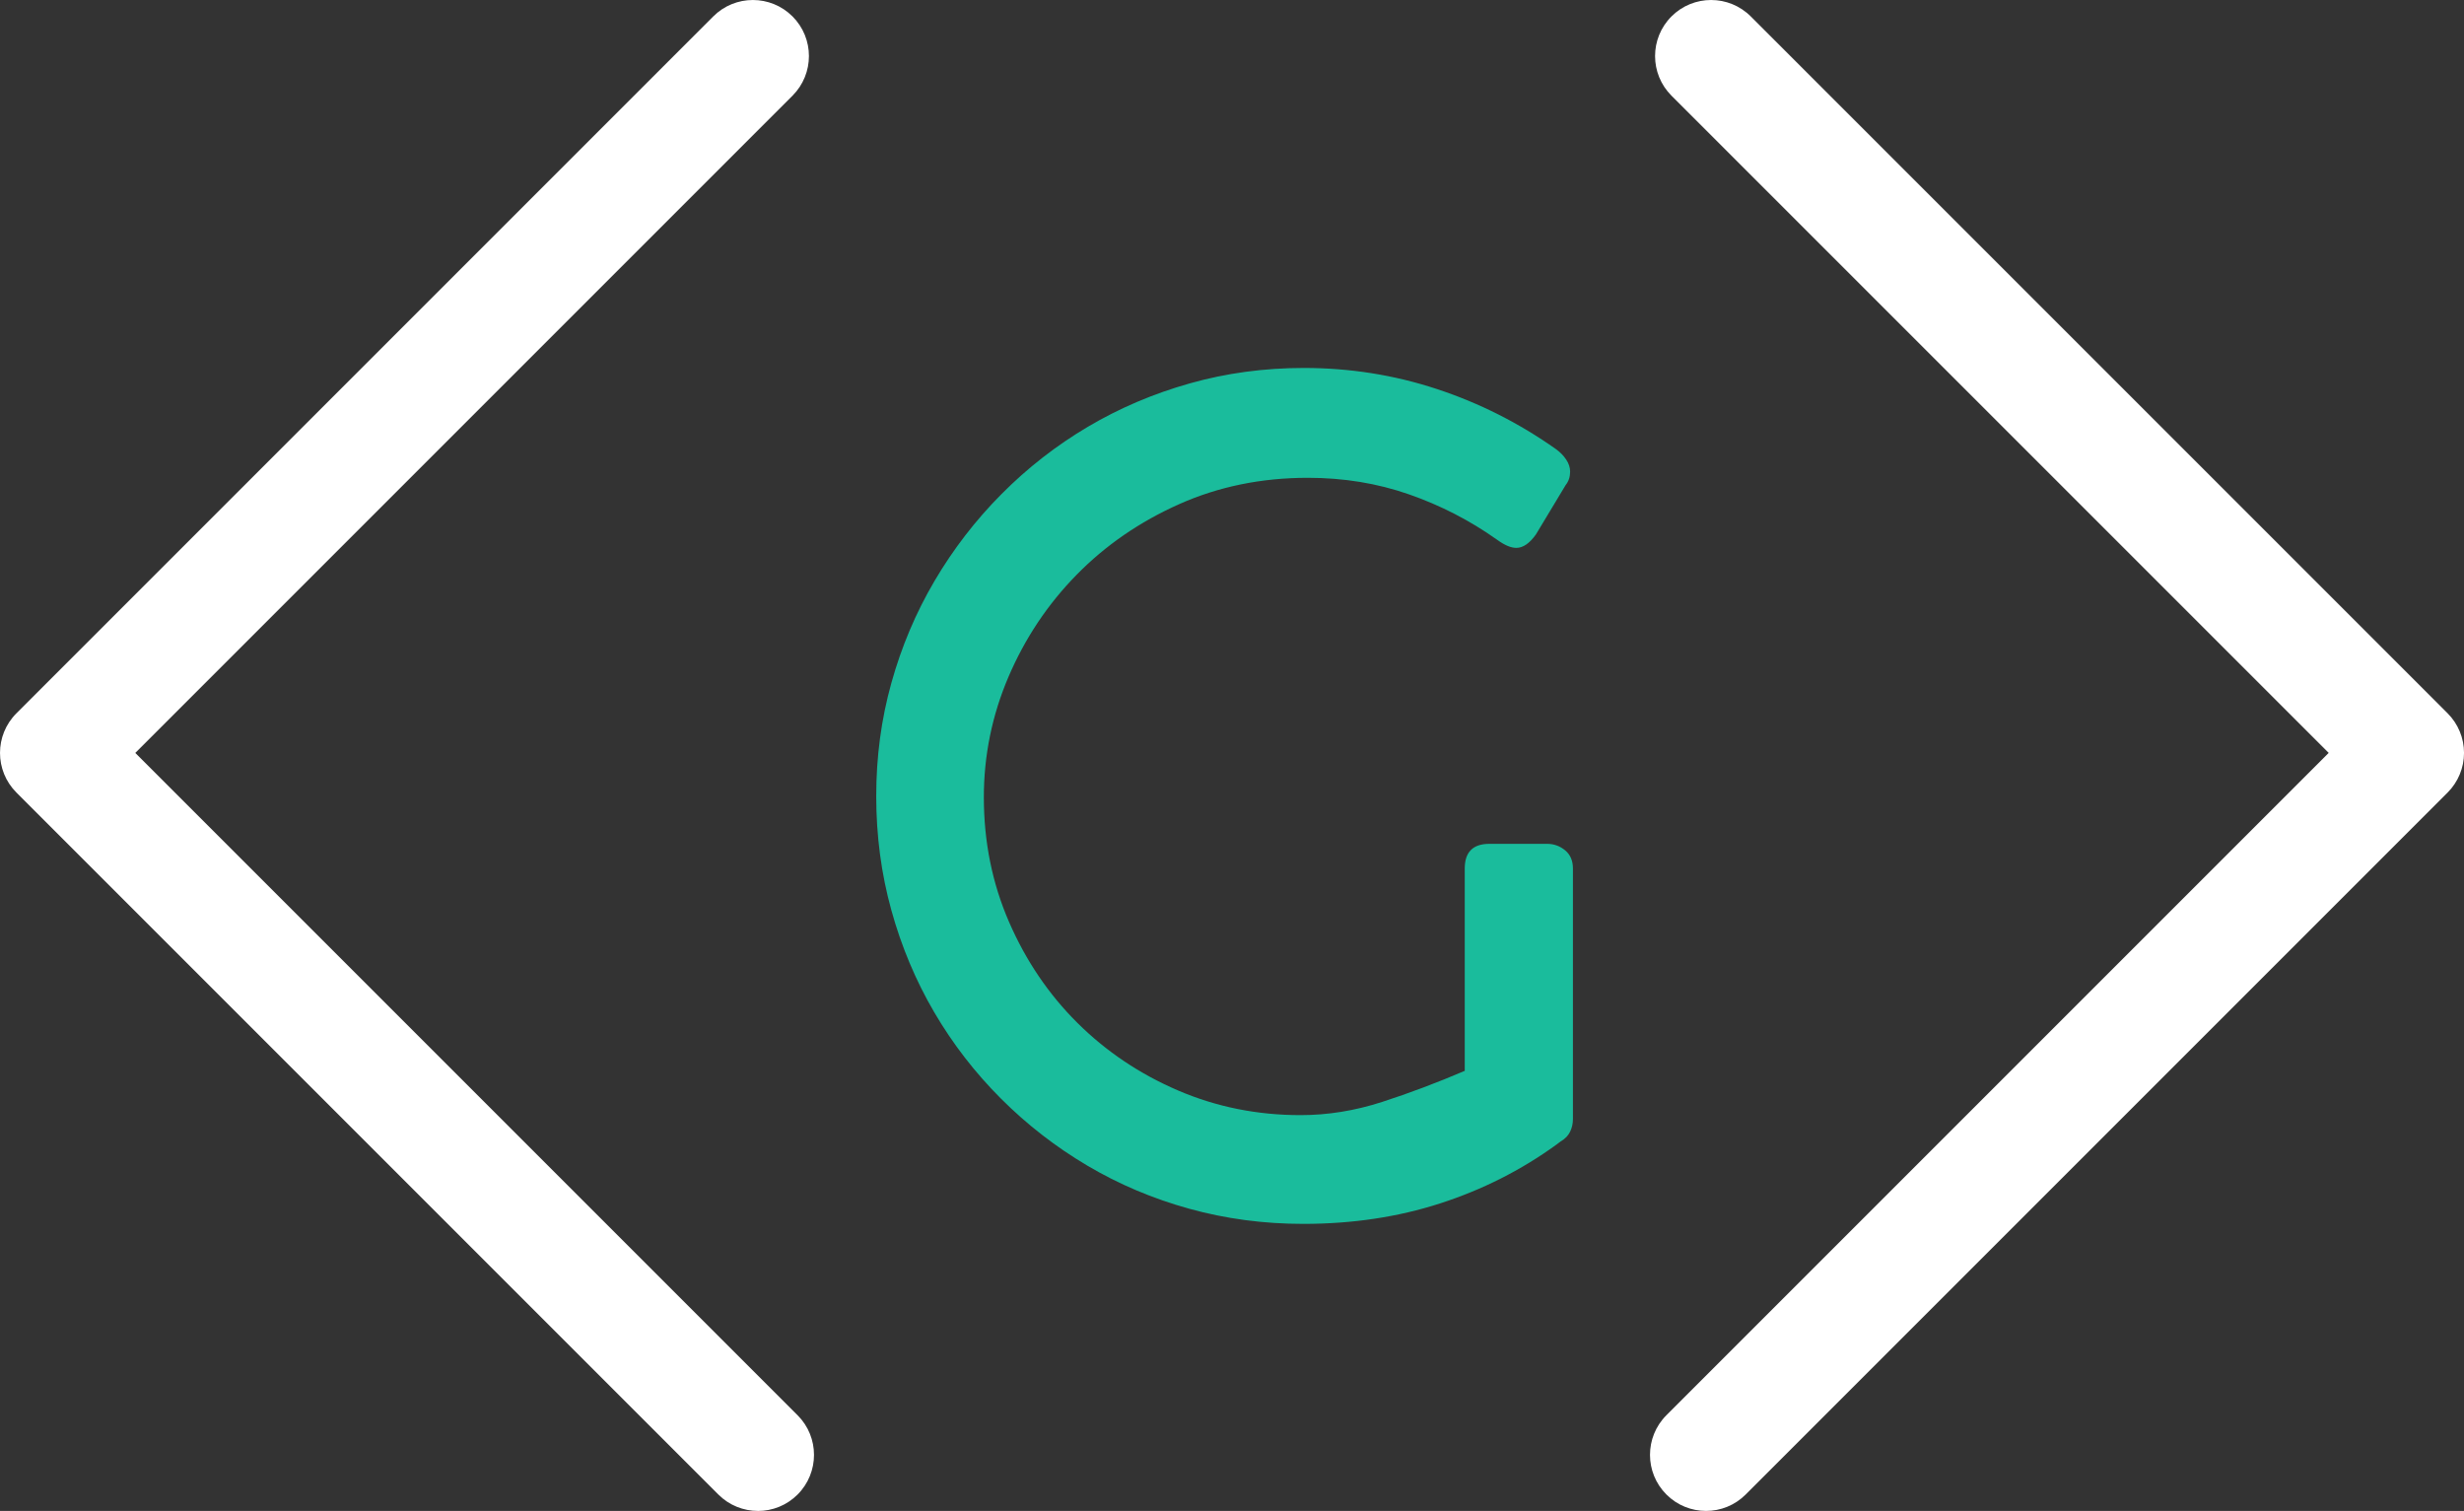 <?xml version="1.0" encoding="UTF-8"?><svg id="a" xmlns="http://www.w3.org/2000/svg" viewBox="0 0 879.22 539.11"><rect x="0" y="0" width="879.22" height="539.11" fill="#333333" stroke="none"/><defs><style>.b{fill:#fff;}.c{fill:#1abc9c;}</style></defs><path class="b" d="M270.46,539.11c-5.12,0-10.24-1.95-14.14-5.86L5.86,282.79c-7.81-7.81-7.81-20.47,0-28.28L254.51,5.86c7.81-7.81,20.47-7.81,28.28,0s7.81,20.47,0,28.28L48.28,268.65l236.32,236.32c7.81,7.81,7.81,20.47,0,28.29-3.91,3.91-9.02,5.86-14.14,5.86Z"/><path class="c" d="M522.66,309.89c0-5.87,2.93-8.8,8.8-8.8h20.6c2.4,0,4.53,.77,6.4,2.3,1.87,1.54,2.8,3.7,2.8,6.5v89.4c0,1.6-.33,3.1-1,4.5-.67,1.4-1.8,2.57-3.4,3.5l-1.6,1.2c-12.53,9.07-26.33,16.03-41.4,20.9-15.07,4.87-31.33,7.3-48.8,7.3-14.13,0-27.7-1.8-40.7-5.4s-25.13-8.73-36.4-15.4c-11.27-6.67-21.53-14.63-30.8-23.9-9.27-9.27-17.2-19.53-23.8-30.8-6.6-11.27-11.7-23.4-15.3-36.4s-5.4-26.57-5.4-40.7,1.8-27.47,5.4-40.4c3.6-12.93,8.73-25.07,15.4-36.4,6.67-11.33,14.63-21.67,23.9-31,9.27-9.33,19.53-17.33,30.8-24,11.27-6.67,23.4-11.83,36.4-15.5,13-3.67,26.57-5.5,40.7-5.5,16.4,0,32.2,2.5,47.4,7.5s29.4,12.17,42.6,21.5c1.47,1.07,2.67,2.3,3.6,3.7,.93,1.4,1.4,2.83,1.4,4.3,0,1.87-.53,3.47-1.6,4.8l-10.6,17.6c-2.27,3.2-4.6,4.8-7,4.8-.93,0-1.97-.23-3.1-.7-1.13-.47-2.43-1.23-3.9-2.3-9.6-6.8-20.03-12.17-31.3-16.1-11.27-3.93-23.3-5.9-36.1-5.9-16.53,0-31.84,3.13-45.9,9.4-14.07,6.27-26.27,14.67-36.6,25.2-10.33,10.53-18.43,22.67-24.3,36.4-5.87,13.73-8.8,28.07-8.8,43,0,15.87,3,30.7,9,44.5s14.13,25.8,24.4,36c10.27,10.2,22.23,18.23,35.9,24.1,13.67,5.87,28.23,8.8,43.7,8.8,9.73,0,19.43-1.57,29.1-4.7,9.67-3.13,19.5-6.83,29.5-11.1v-72.2Z"/><path class="b" d="M608.76,539.11c-5.12,0-10.24-1.95-14.14-5.86-7.81-7.81-7.81-20.47,0-28.29l236.32-236.32L596.43,34.14c-7.81-7.81-7.81-20.47,0-28.28,7.81-7.81,20.47-7.81,28.29,0l248.65,248.65c3.75,3.75,5.86,8.84,5.86,14.14s-2.11,10.39-5.86,14.14l-250.46,250.46c-3.91,3.91-9.02,5.86-14.14,5.86Z"/></svg>